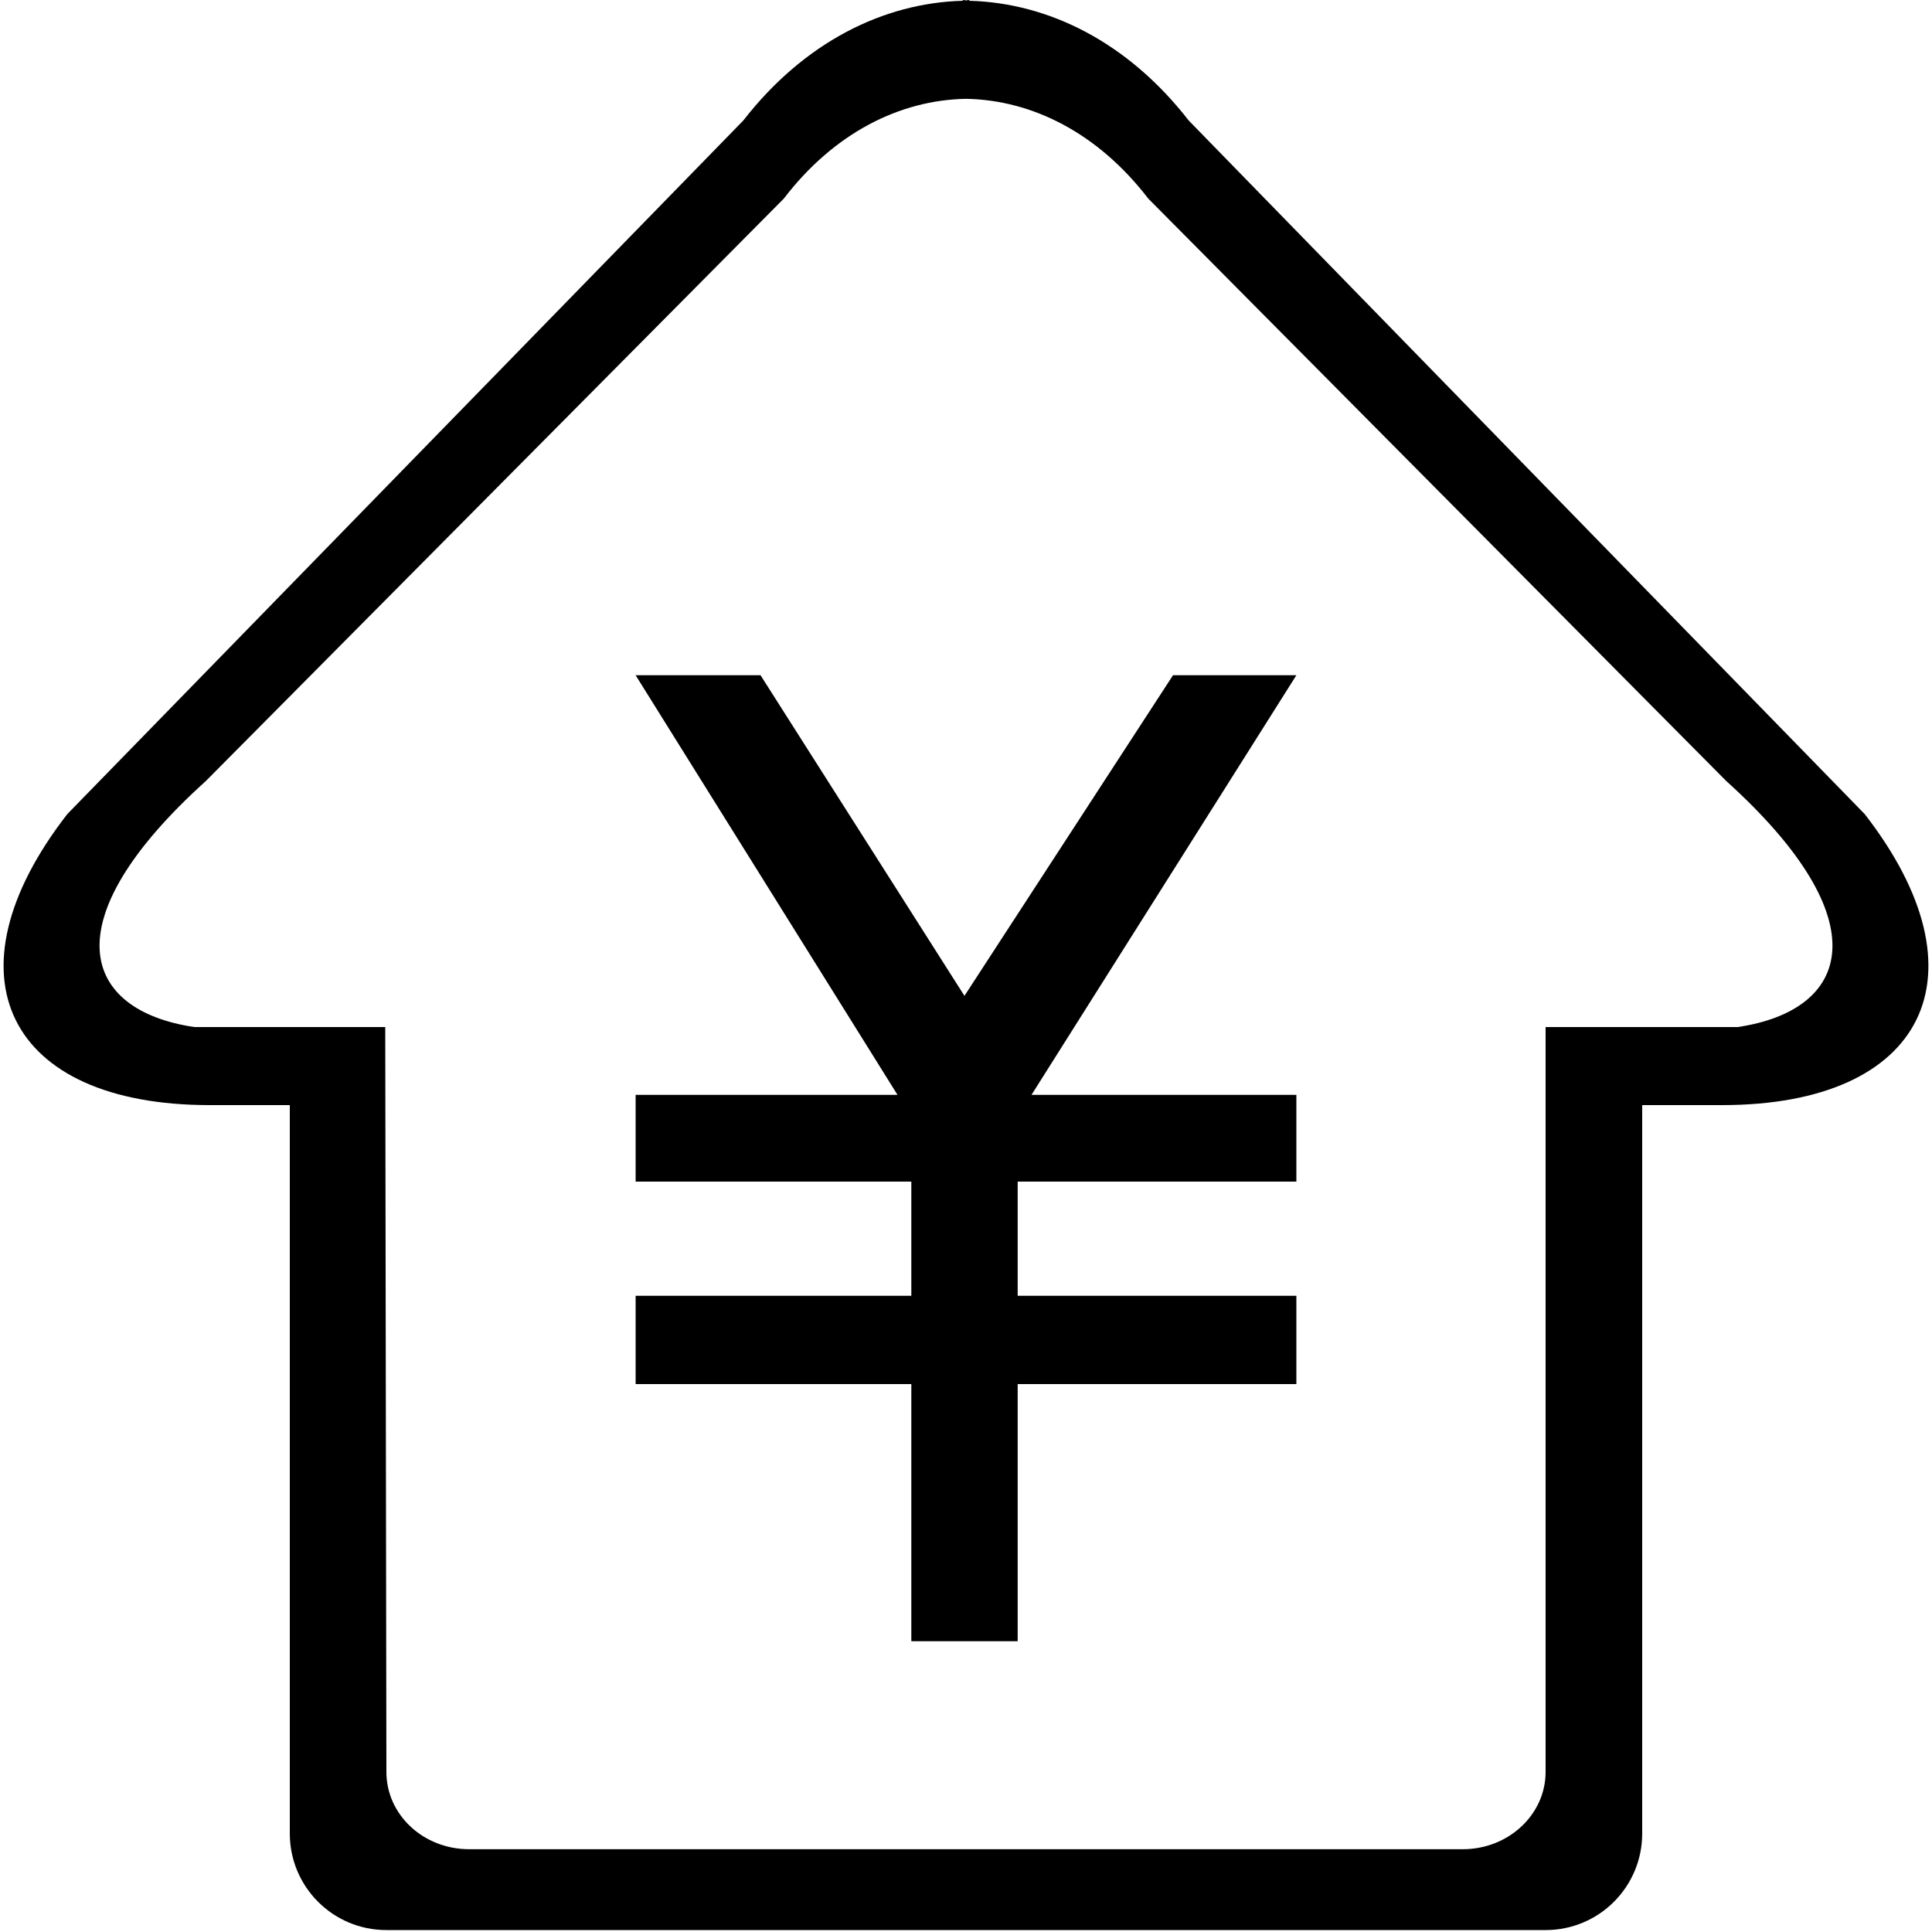 <!-- Generated by IcoMoon.io -->
<svg version="1.1" xmlns="http://www.w3.org/2000/svg" width="1024" height="1024" viewBox="0 0 1024 1024">
<title></title>
<g id="icomoon-ignore">
</g>
<path d="M621.722 357.889l-110.541 169.933-108.083-169.933h-66.202l138.803 222.413h-138.803v45.978h146.125v60.518h-146.125v46.797h146.125v136.294h56.371v-136.294h147.712v-46.797h-147.712v-60.518h147.712v-45.978h-140.39l140.39-222.413zM988.314 431.463l-358.298-367.616c-32.205-41.421-74.086-62.31-116.275-63.437v-0.41c-0.666 0-1.126 0.205-1.741 0.205s-1.075-0.205-1.69-0.205v0.41c-42.189 1.126-84.122 22.016-116.326 63.437l-358.298 367.616c-66.202 85.197-32 154.266 75.418 154.266h42.496v386.048c0 28.314 22.886 51.2 51.2 51.2h614.4c28.314 0 51.2-22.886 51.2-51.2v-386.048h42.496c107.418-0.051 141.619-69.069 75.418-154.266zM920.986 544.359h-101.786v394.803c0 22.63-19.712 40.96-43.878 40.96h-526.643c-24.32 0-43.878-18.278-43.878-40.96l-0.614-394.803h-101.171c-59.494-8.806-76.339-56.013 6.093-130.406l306.278-308.634c26.624-34.816 61.491-52.326 96.614-52.941 35.123 0.614 69.888 18.125 96.614 52.89l306.278 308.634c82.432 74.445 65.587 121.651 6.093 130.458z"></path>
</svg>
